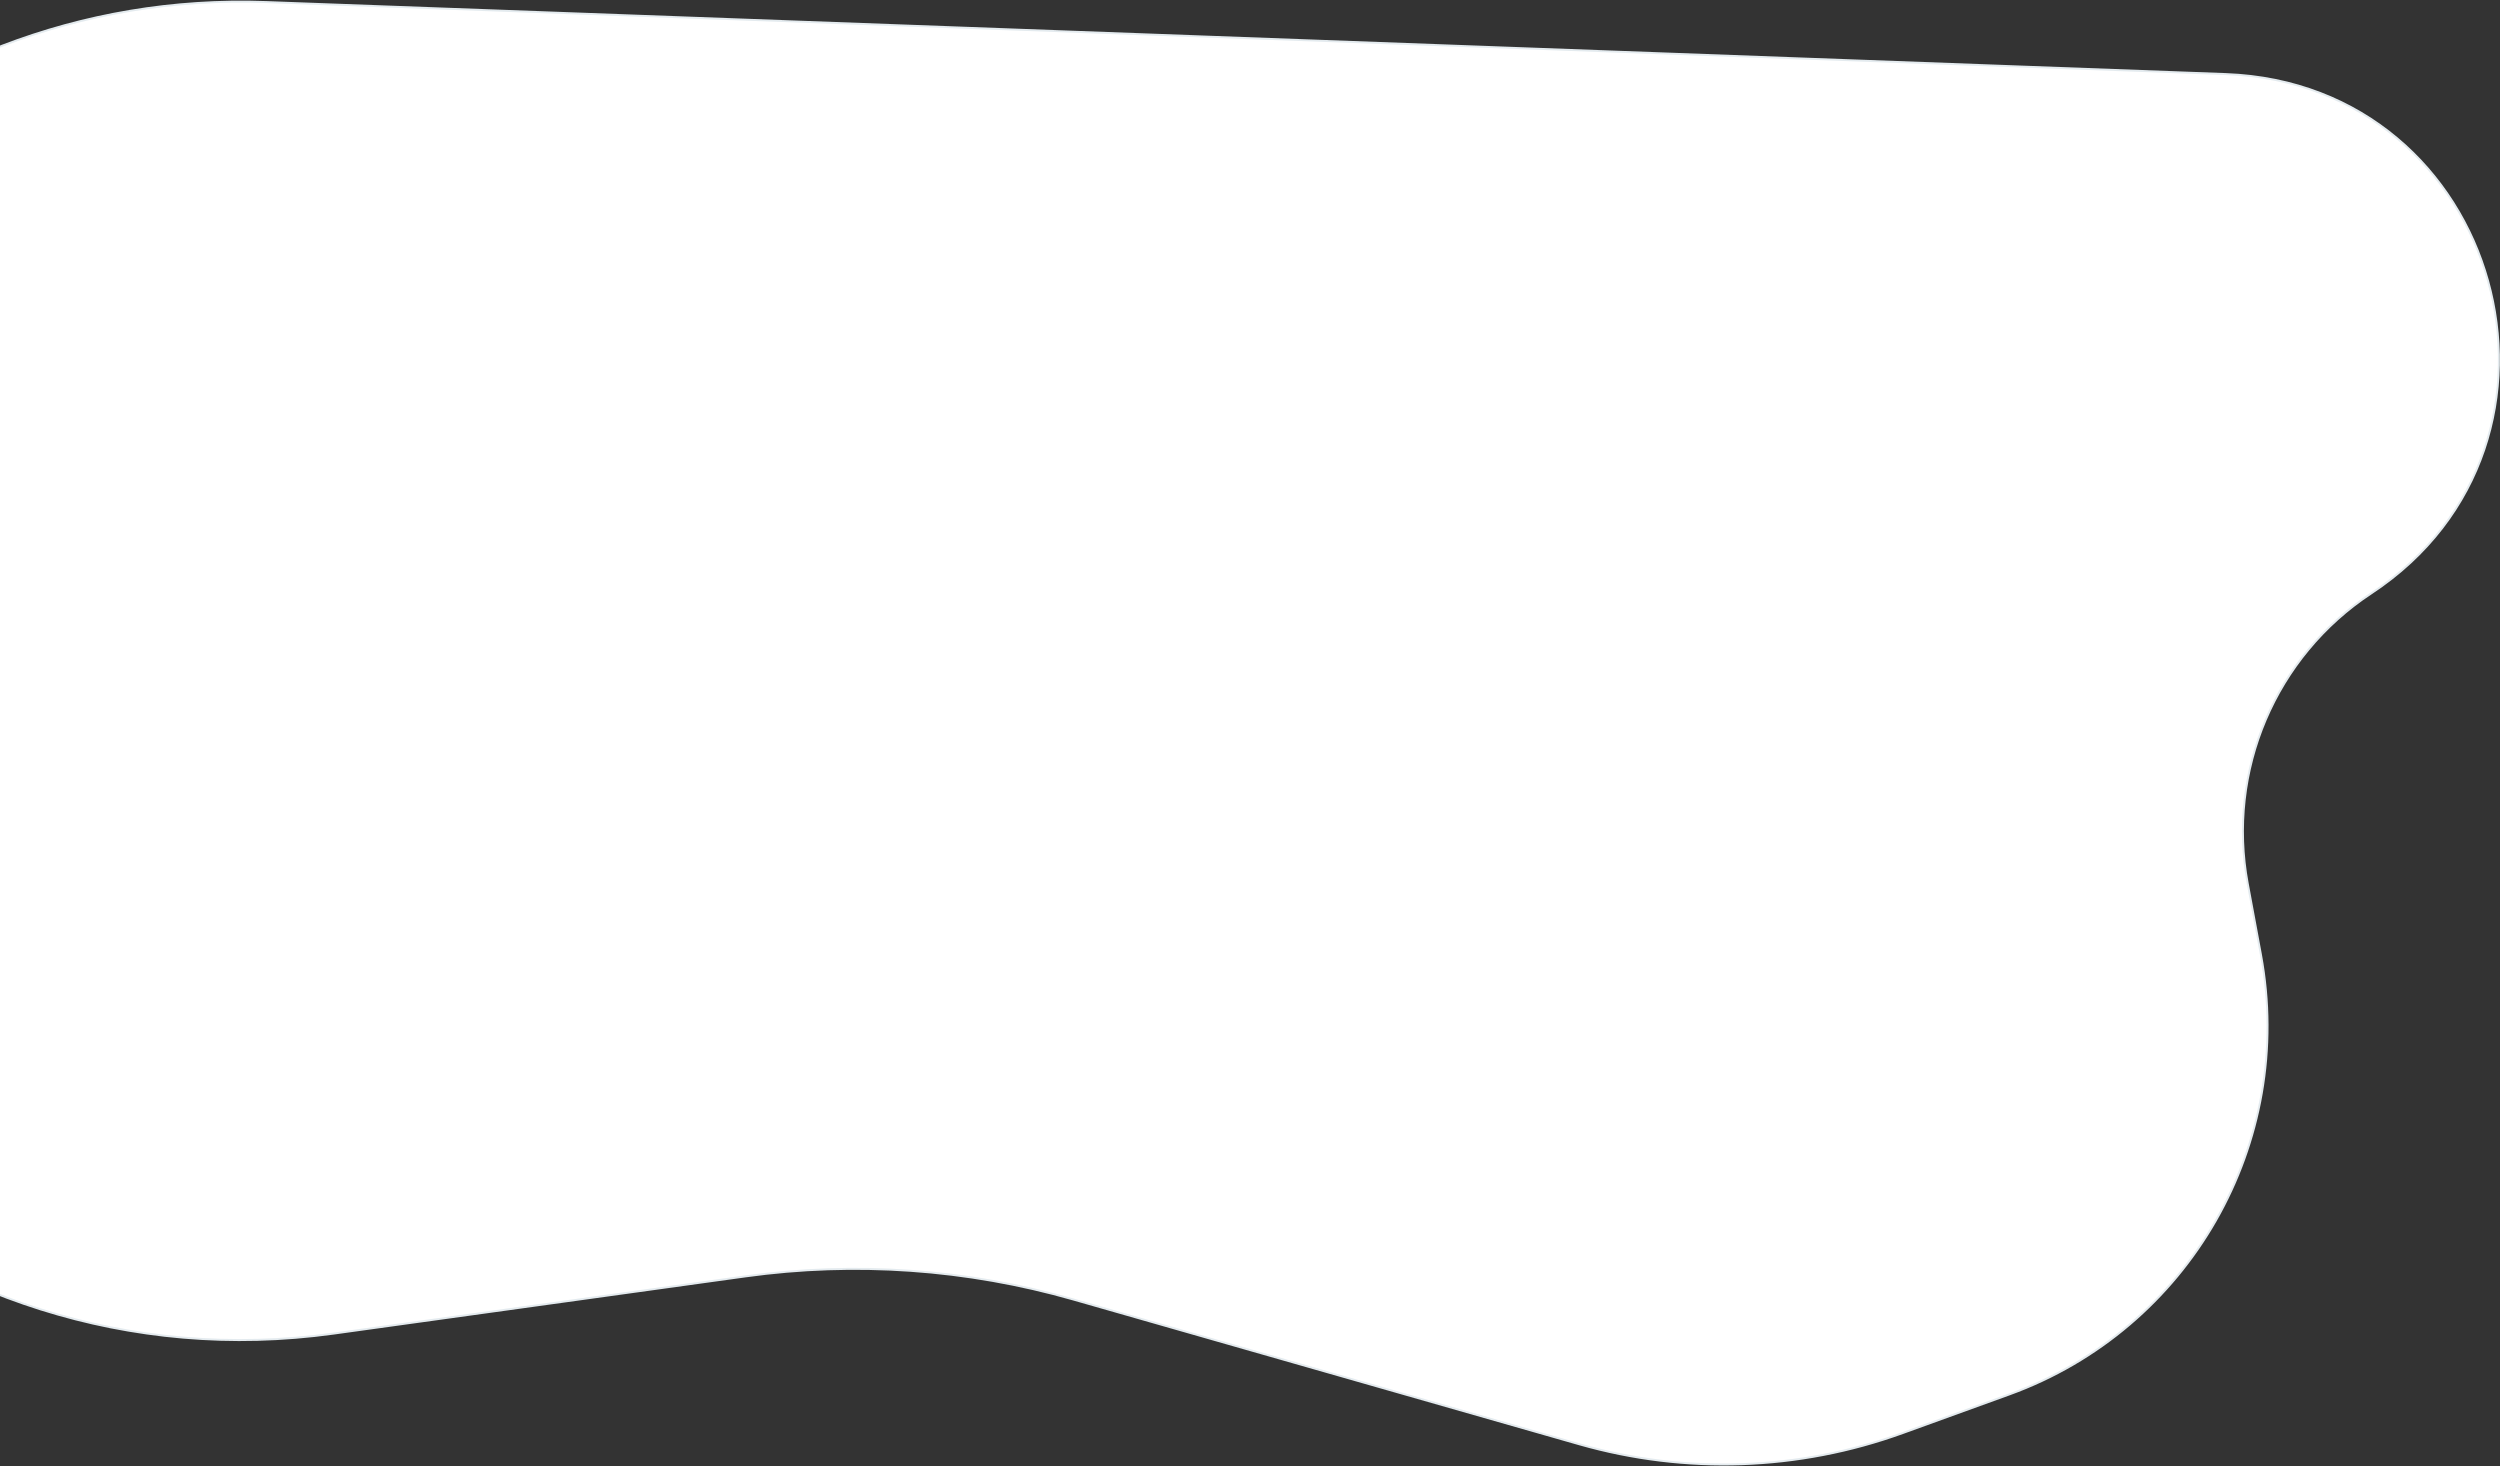 <svg width="1260" height="739" viewBox="0 0 1260 739" fill="none" xmlns="http://www.w3.org/2000/svg">
<rect x="0" y="0" width="1260" height="739" fill="#333333" stroke="none"/>
<path d="M1195.06 299.093C1311.03 222.671 1260.57 42.438 1121.78 37.338L134.154 1.044C-53.472 -5.851 -210.607 141.808 -215.38 329.501C-220.673 537.609 -38.02 700.77 168.176 672.126L375.682 643.299C430.986 635.616 487.285 639.582 540.966 654.942L795.898 727.887C849.486 743.22 906.545 741.252 958.949 722.262L1012.64 702.804C1103.48 669.886 1157.16 576.067 1139.5 481.075L1132.86 445.345C1122.29 388.52 1146.8 330.897 1195.06 299.093Z" fill="white" stroke="#E4EBEF"/>
</svg>
